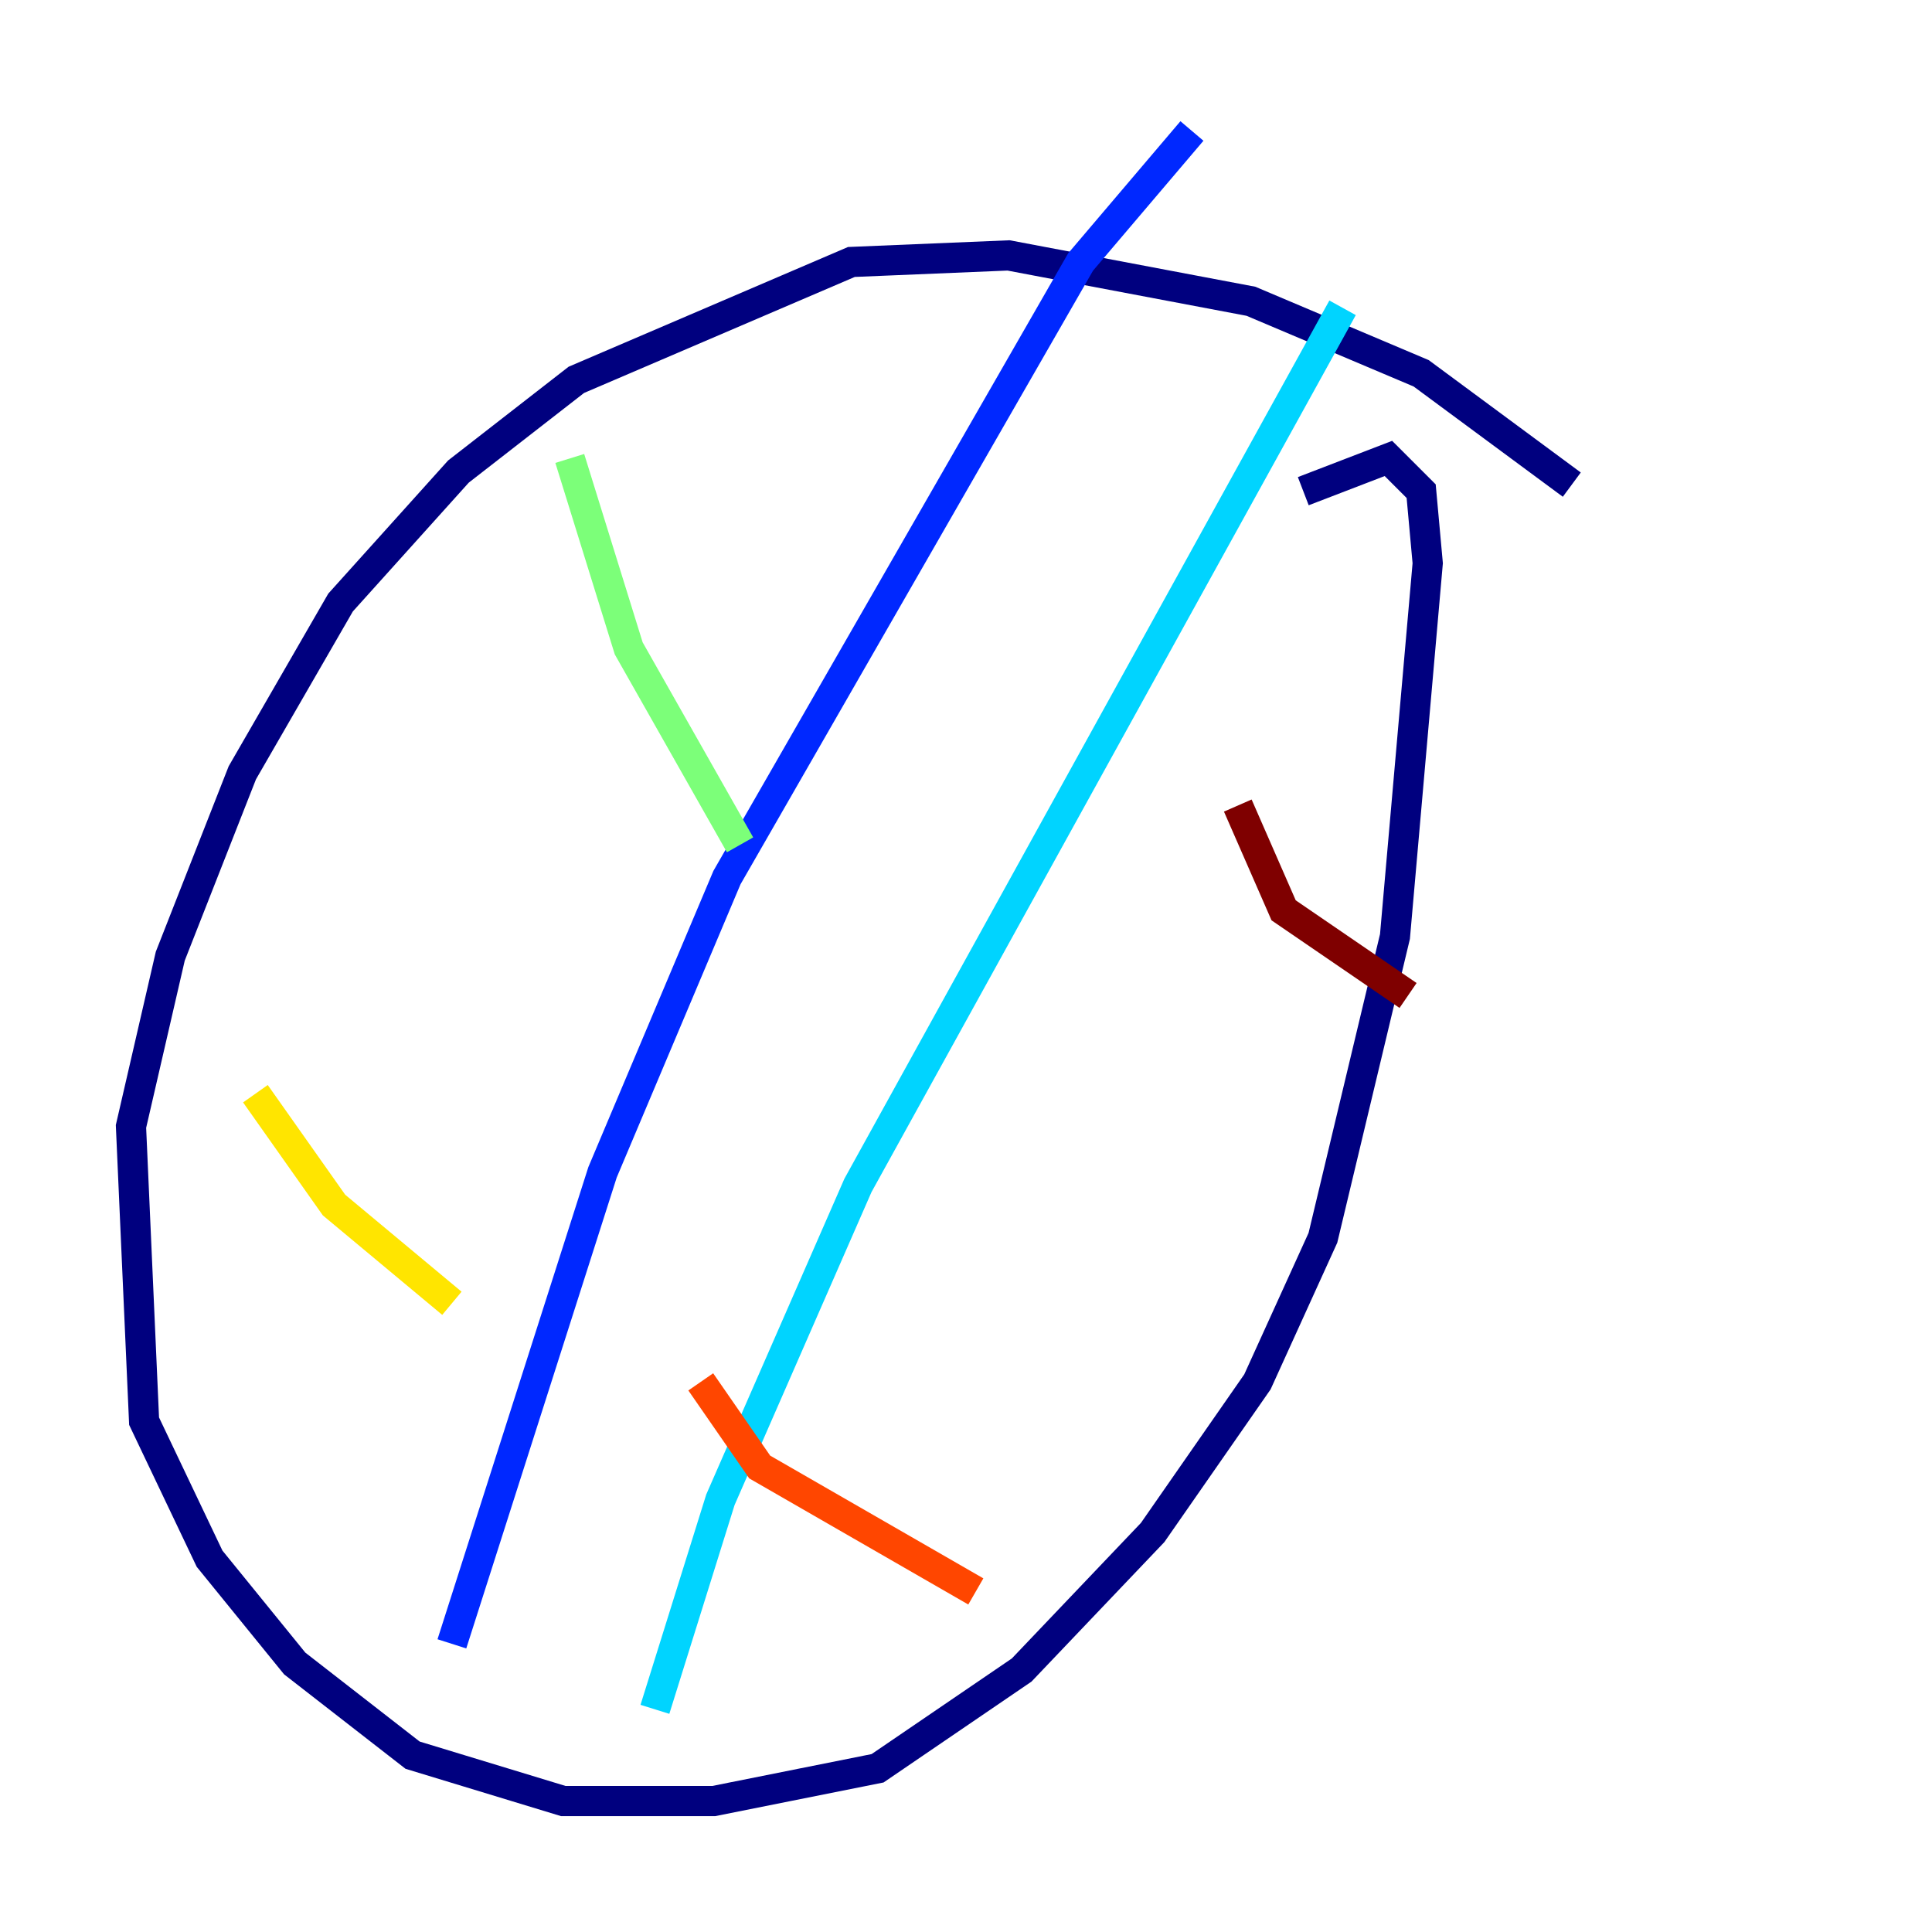 <?xml version="1.0" encoding="utf-8" ?>
<svg baseProfile="tiny" height="128" version="1.2" viewBox="0,0,128,128" width="128" xmlns="http://www.w3.org/2000/svg" xmlns:ev="http://www.w3.org/2001/xml-events" xmlns:xlink="http://www.w3.org/1999/xlink"><defs /><polyline fill="none" points="104.136,32.108 94.156,24.732 82.875,19.959 66.82,16.922 56.407,17.356 38.183,25.166 30.373,31.241 22.563,39.919 16.054,51.2 11.281,63.349 8.678,74.63 9.546,94.156 13.885,103.268 19.525,110.21 27.336,116.285 37.315,119.322 47.295,119.322 58.142,117.153 67.688,110.644 76.366,101.532 83.308,91.552 87.647,82.007 92.42,62.047 94.59,37.315 94.156,32.542 91.986,30.373 86.346,32.542" stroke="#00007f" stroke-width="2" /><polyline fill="none" points="78.969,8.678 71.593,17.356 48.163,58.142 39.919,77.668 29.939,108.909" stroke="#0028ff" stroke-width="2" /><polyline fill="none" points="88.949,20.393 56.841,78.536 47.729,99.363 43.39,113.248" stroke="#00d4ff" stroke-width="2" /><polyline fill="none" points="37.749,30.373 41.654,42.956 49.031,55.973" stroke="#7cff79" stroke-width="2" /><polyline fill="none" points="16.922,72.461 22.129,79.837 29.939,86.346" stroke="#ffe500" stroke-width="2" /><polyline fill="none" points="46.427,91.552 50.332,97.193 64.651,105.437" stroke="#ff4600" stroke-width="2" /><polyline fill="none" points="82.007,53.37 85.044,60.312 93.288,65.953" stroke="#7f0000" stroke-width="2" /></svg>